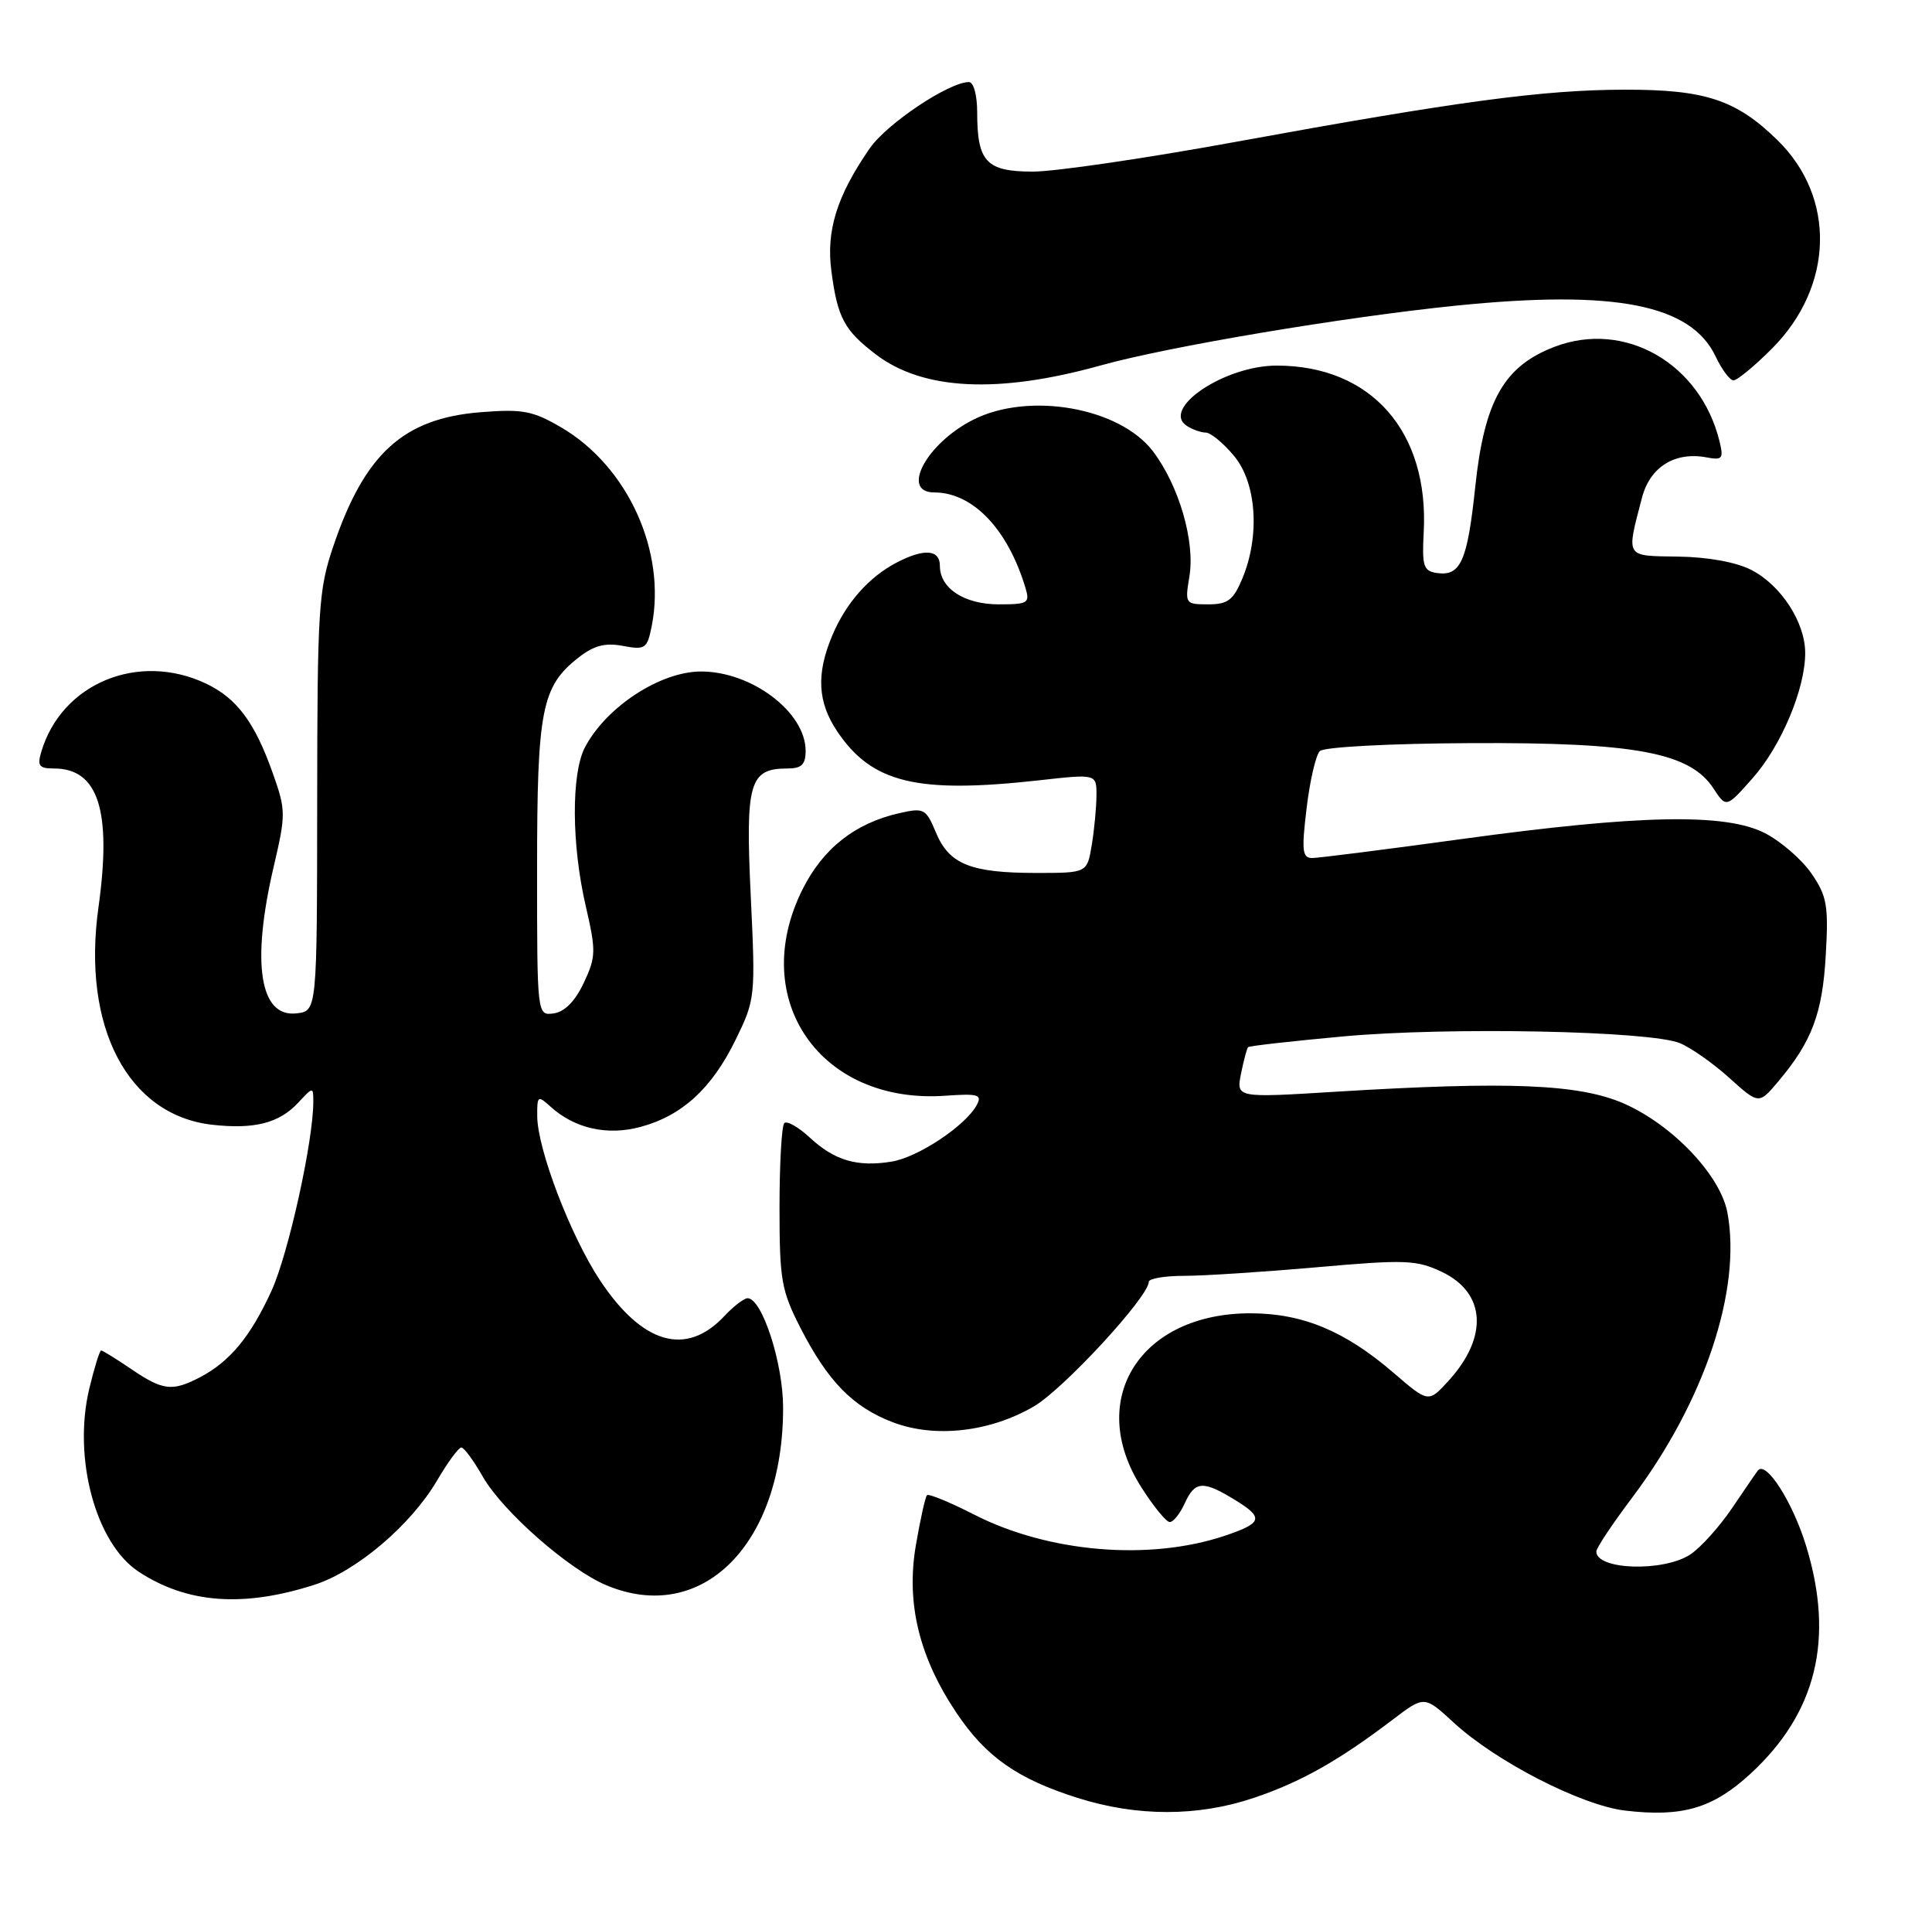 <?xml version="1.0" encoding="UTF-8" standalone="no"?>
<!DOCTYPE svg PUBLIC "-//W3C//DTD SVG 1.1//EN" "http://www.w3.org/Graphics/SVG/1.1/DTD/svg11.dtd" >
<svg xmlns="http://www.w3.org/2000/svg" xmlns:xlink="http://www.w3.org/1999/xlink" version="1.1" viewBox="0 0 259 256">
 <g >
 <path fill="currentColor"
d=" M 168.11 240.96 C 174.38 238.85 179.49 235.97 186.72 230.47 C 190.95 227.26 190.95 227.26 194.88 230.88 C 200.56 236.11 211.99 241.97 217.85 242.67 C 225.53 243.58 229.64 242.37 234.67 237.73 C 243.50 229.60 245.93 219.71 242.15 207.28 C 240.36 201.37 236.76 195.72 235.66 197.09 C 235.47 197.32 233.93 199.57 232.22 202.10 C 230.51 204.63 227.98 207.44 226.59 208.35 C 222.99 210.71 214.00 210.42 214.00 207.95 C 214.00 207.48 216.14 204.27 218.75 200.80 C 228.49 187.88 233.51 172.87 231.57 162.51 C 230.63 157.53 224.25 150.80 217.73 147.92 C 211.74 145.29 202.33 144.90 179.11 146.32 C 165.72 147.15 165.72 147.15 166.37 143.90 C 166.73 142.11 167.16 140.51 167.32 140.35 C 167.48 140.18 173.22 139.54 180.06 138.91 C 194.19 137.62 221.15 138.16 225.20 139.81 C 226.68 140.42 229.67 142.52 231.84 144.48 C 235.79 148.04 235.79 148.04 238.43 144.90 C 242.91 139.57 244.32 135.82 244.76 128.00 C 245.14 121.37 244.92 120.10 242.85 117.09 C 241.56 115.21 238.76 112.78 236.63 111.68 C 231.36 108.96 219.86 109.18 196.00 112.45 C 185.82 113.85 176.79 114.99 175.93 115.00 C 174.58 115.00 174.47 114.07 175.16 108.32 C 175.60 104.64 176.40 101.20 176.93 100.67 C 177.48 100.12 186.24 99.65 197.20 99.60 C 219.22 99.49 226.55 100.86 229.70 105.67 C 231.42 108.29 231.42 108.29 234.96 104.29 C 238.79 99.97 242.02 92.29 242.00 87.50 C 241.99 83.41 238.77 78.45 234.80 76.40 C 232.78 75.35 229.00 74.66 225.00 74.60 C 217.79 74.49 218.00 74.84 220.12 66.71 C 221.19 62.58 224.55 60.49 228.82 61.31 C 230.90 61.70 231.08 61.47 230.51 59.13 C 227.94 48.68 217.81 42.89 208.40 46.48 C 201.61 49.08 198.99 53.70 197.77 65.24 C 196.72 75.22 195.81 77.26 192.63 76.80 C 190.83 76.54 190.62 75.88 190.86 71.36 C 191.59 57.83 183.81 49.00 171.15 49.00 C 164.13 49.00 155.52 54.82 159.15 57.11 C 159.89 57.58 161.02 57.98 161.66 57.98 C 162.30 57.99 163.99 59.38 165.41 61.08 C 168.45 64.68 168.94 71.81 166.55 77.53 C 165.33 80.45 164.60 81.00 161.96 81.00 C 158.89 81.00 158.84 80.92 159.45 77.25 C 160.23 72.55 158.04 65.06 154.55 60.47 C 150.08 54.62 137.97 52.48 130.50 56.24 C 124.21 59.40 120.67 66.00 125.25 66.00 C 130.41 66.01 135.09 70.90 137.46 78.75 C 138.09 80.84 137.83 81.00 133.90 81.00 C 129.27 81.00 126.00 78.86 126.00 75.85 C 126.00 73.64 123.89 73.48 120.20 75.40 C 116.46 77.35 113.38 80.85 111.55 85.23 C 109.40 90.36 109.61 94.13 112.25 98.05 C 116.91 104.95 122.90 106.40 139.25 104.59 C 147.00 103.72 147.00 103.72 146.99 106.61 C 146.98 108.20 146.70 111.19 146.36 113.25 C 145.74 117.00 145.74 117.00 138.93 117.00 C 130.14 117.00 127.25 115.84 125.48 111.61 C 124.13 108.38 123.87 108.24 120.59 108.98 C 114.63 110.32 110.32 113.72 107.57 119.23 C 100.23 133.97 109.98 148.04 126.73 146.86 C 131.13 146.55 131.69 146.71 130.95 148.09 C 129.46 150.87 123.09 155.11 119.53 155.69 C 114.91 156.44 111.89 155.55 108.56 152.47 C 107.03 151.05 105.49 150.18 105.14 150.53 C 104.79 150.88 104.50 155.97 104.50 161.83 C 104.50 171.57 104.75 172.98 107.32 178.00 C 111.00 185.17 114.34 188.58 119.68 190.62 C 125.32 192.78 132.72 191.94 138.63 188.48 C 142.61 186.14 154.00 173.79 154.00 171.81 C 154.00 171.36 156.14 171.00 158.75 171.00 C 161.36 171.00 169.36 170.48 176.53 169.85 C 188.39 168.80 189.90 168.86 193.29 170.47 C 199.17 173.26 199.55 179.16 194.23 185.02 C 191.50 188.03 191.50 188.03 186.82 184.00 C 180.33 178.41 174.69 176.05 167.71 176.02 C 152.87 175.97 145.53 187.56 152.98 199.30 C 154.62 201.89 156.34 204.00 156.82 204.00 C 157.29 204.00 158.19 202.88 158.82 201.50 C 160.21 198.45 161.28 198.39 165.71 201.13 C 169.45 203.44 169.22 204.15 164.15 205.85 C 154.04 209.23 140.53 208.08 130.59 203.00 C 127.34 201.34 124.50 200.17 124.27 200.40 C 124.04 200.63 123.37 203.67 122.77 207.16 C 121.46 214.90 123.22 222.12 128.24 229.60 C 132.18 235.47 136.38 238.41 144.42 240.96 C 152.42 243.50 160.59 243.50 168.11 240.96 Z  M 42.17 212.40 C 47.83 210.57 55.11 204.38 58.61 198.40 C 60.03 195.98 61.48 194.00 61.85 194.01 C 62.21 194.01 63.50 195.77 64.72 197.91 C 67.38 202.57 76.27 210.38 81.31 212.48 C 94.17 217.86 105.04 206.89 104.98 188.59 C 104.96 182.62 102.15 174.00 100.22 174.00 C 99.74 174.00 98.33 175.09 97.08 176.42 C 91.97 181.85 86.12 180.16 80.44 171.61 C 76.50 165.67 72.05 154.05 72.02 149.60 C 72.00 146.85 72.10 146.78 73.81 148.33 C 77.05 151.26 81.41 152.24 85.86 151.04 C 91.44 149.54 95.41 145.90 98.60 139.39 C 101.26 133.94 101.29 133.67 100.64 120.01 C 99.92 104.86 100.46 103.00 105.57 103.00 C 107.46 103.00 108.00 102.47 108.00 100.63 C 108.00 95.47 100.80 90.00 93.98 90.00 C 88.51 90.00 81.23 94.76 78.40 100.20 C 76.57 103.73 76.62 113.22 78.52 121.42 C 79.92 127.48 79.90 128.24 78.26 131.73 C 77.11 134.18 75.70 135.61 74.25 135.82 C 72.00 136.14 72.00 136.14 72.00 116.54 C 72.00 95.12 72.60 92.03 77.53 88.15 C 79.62 86.51 81.11 86.12 83.51 86.57 C 86.49 87.13 86.76 86.94 87.36 83.96 C 89.36 73.94 84.18 62.54 75.26 57.30 C 71.41 55.05 70.08 54.80 64.41 55.25 C 54.08 56.08 48.89 60.79 44.69 73.19 C 42.70 79.04 42.54 81.54 42.52 107.50 C 42.50 135.50 42.50 135.50 39.75 135.82 C 34.81 136.39 33.67 129.08 36.69 116.16 C 38.33 109.15 38.33 108.60 36.58 103.66 C 34.16 96.82 31.76 93.59 27.62 91.62 C 18.56 87.33 8.27 91.58 5.54 100.75 C 4.97 102.64 5.24 103.00 7.24 103.00 C 13.19 103.00 15.00 108.66 13.20 121.61 C 10.95 137.66 17.14 149.47 28.45 150.75 C 34.10 151.38 37.42 150.54 39.97 147.80 C 41.98 145.64 42.00 145.64 42.00 147.68 C 42.00 152.95 38.66 168.05 36.40 173.00 C 33.59 179.15 30.80 182.51 26.80 184.60 C 23.08 186.53 21.84 186.38 17.60 183.50 C 15.57 182.12 13.75 181.00 13.56 181.00 C 13.36 181.00 12.65 183.30 11.97 186.11 C 9.74 195.44 12.83 206.88 18.61 210.67 C 25.10 214.92 32.64 215.47 42.17 212.40 Z  M 147.55 48.98 C 156.59 46.45 180.17 42.49 195.24 40.96 C 216.54 38.81 226.69 40.80 230.00 47.79 C 230.82 49.53 231.90 50.97 232.38 50.98 C 232.87 50.99 235.18 49.09 237.52 46.75 C 245.85 38.41 246.17 26.47 238.26 18.76 C 232.72 13.36 228.58 12.00 217.78 12.02 C 206.86 12.04 195.46 13.57 165.73 19.00 C 153.71 21.20 141.45 23.00 138.47 23.00 C 132.23 23.00 131.00 21.70 131.00 15.07 C 131.00 12.74 130.52 11.00 129.89 11.00 C 127.22 11.00 118.87 16.58 116.59 19.89 C 112.18 26.27 110.73 30.92 111.46 36.38 C 112.28 42.59 113.18 44.27 117.40 47.49 C 123.73 52.32 133.80 52.81 147.55 48.98 Z "/>
</g>
</svg>